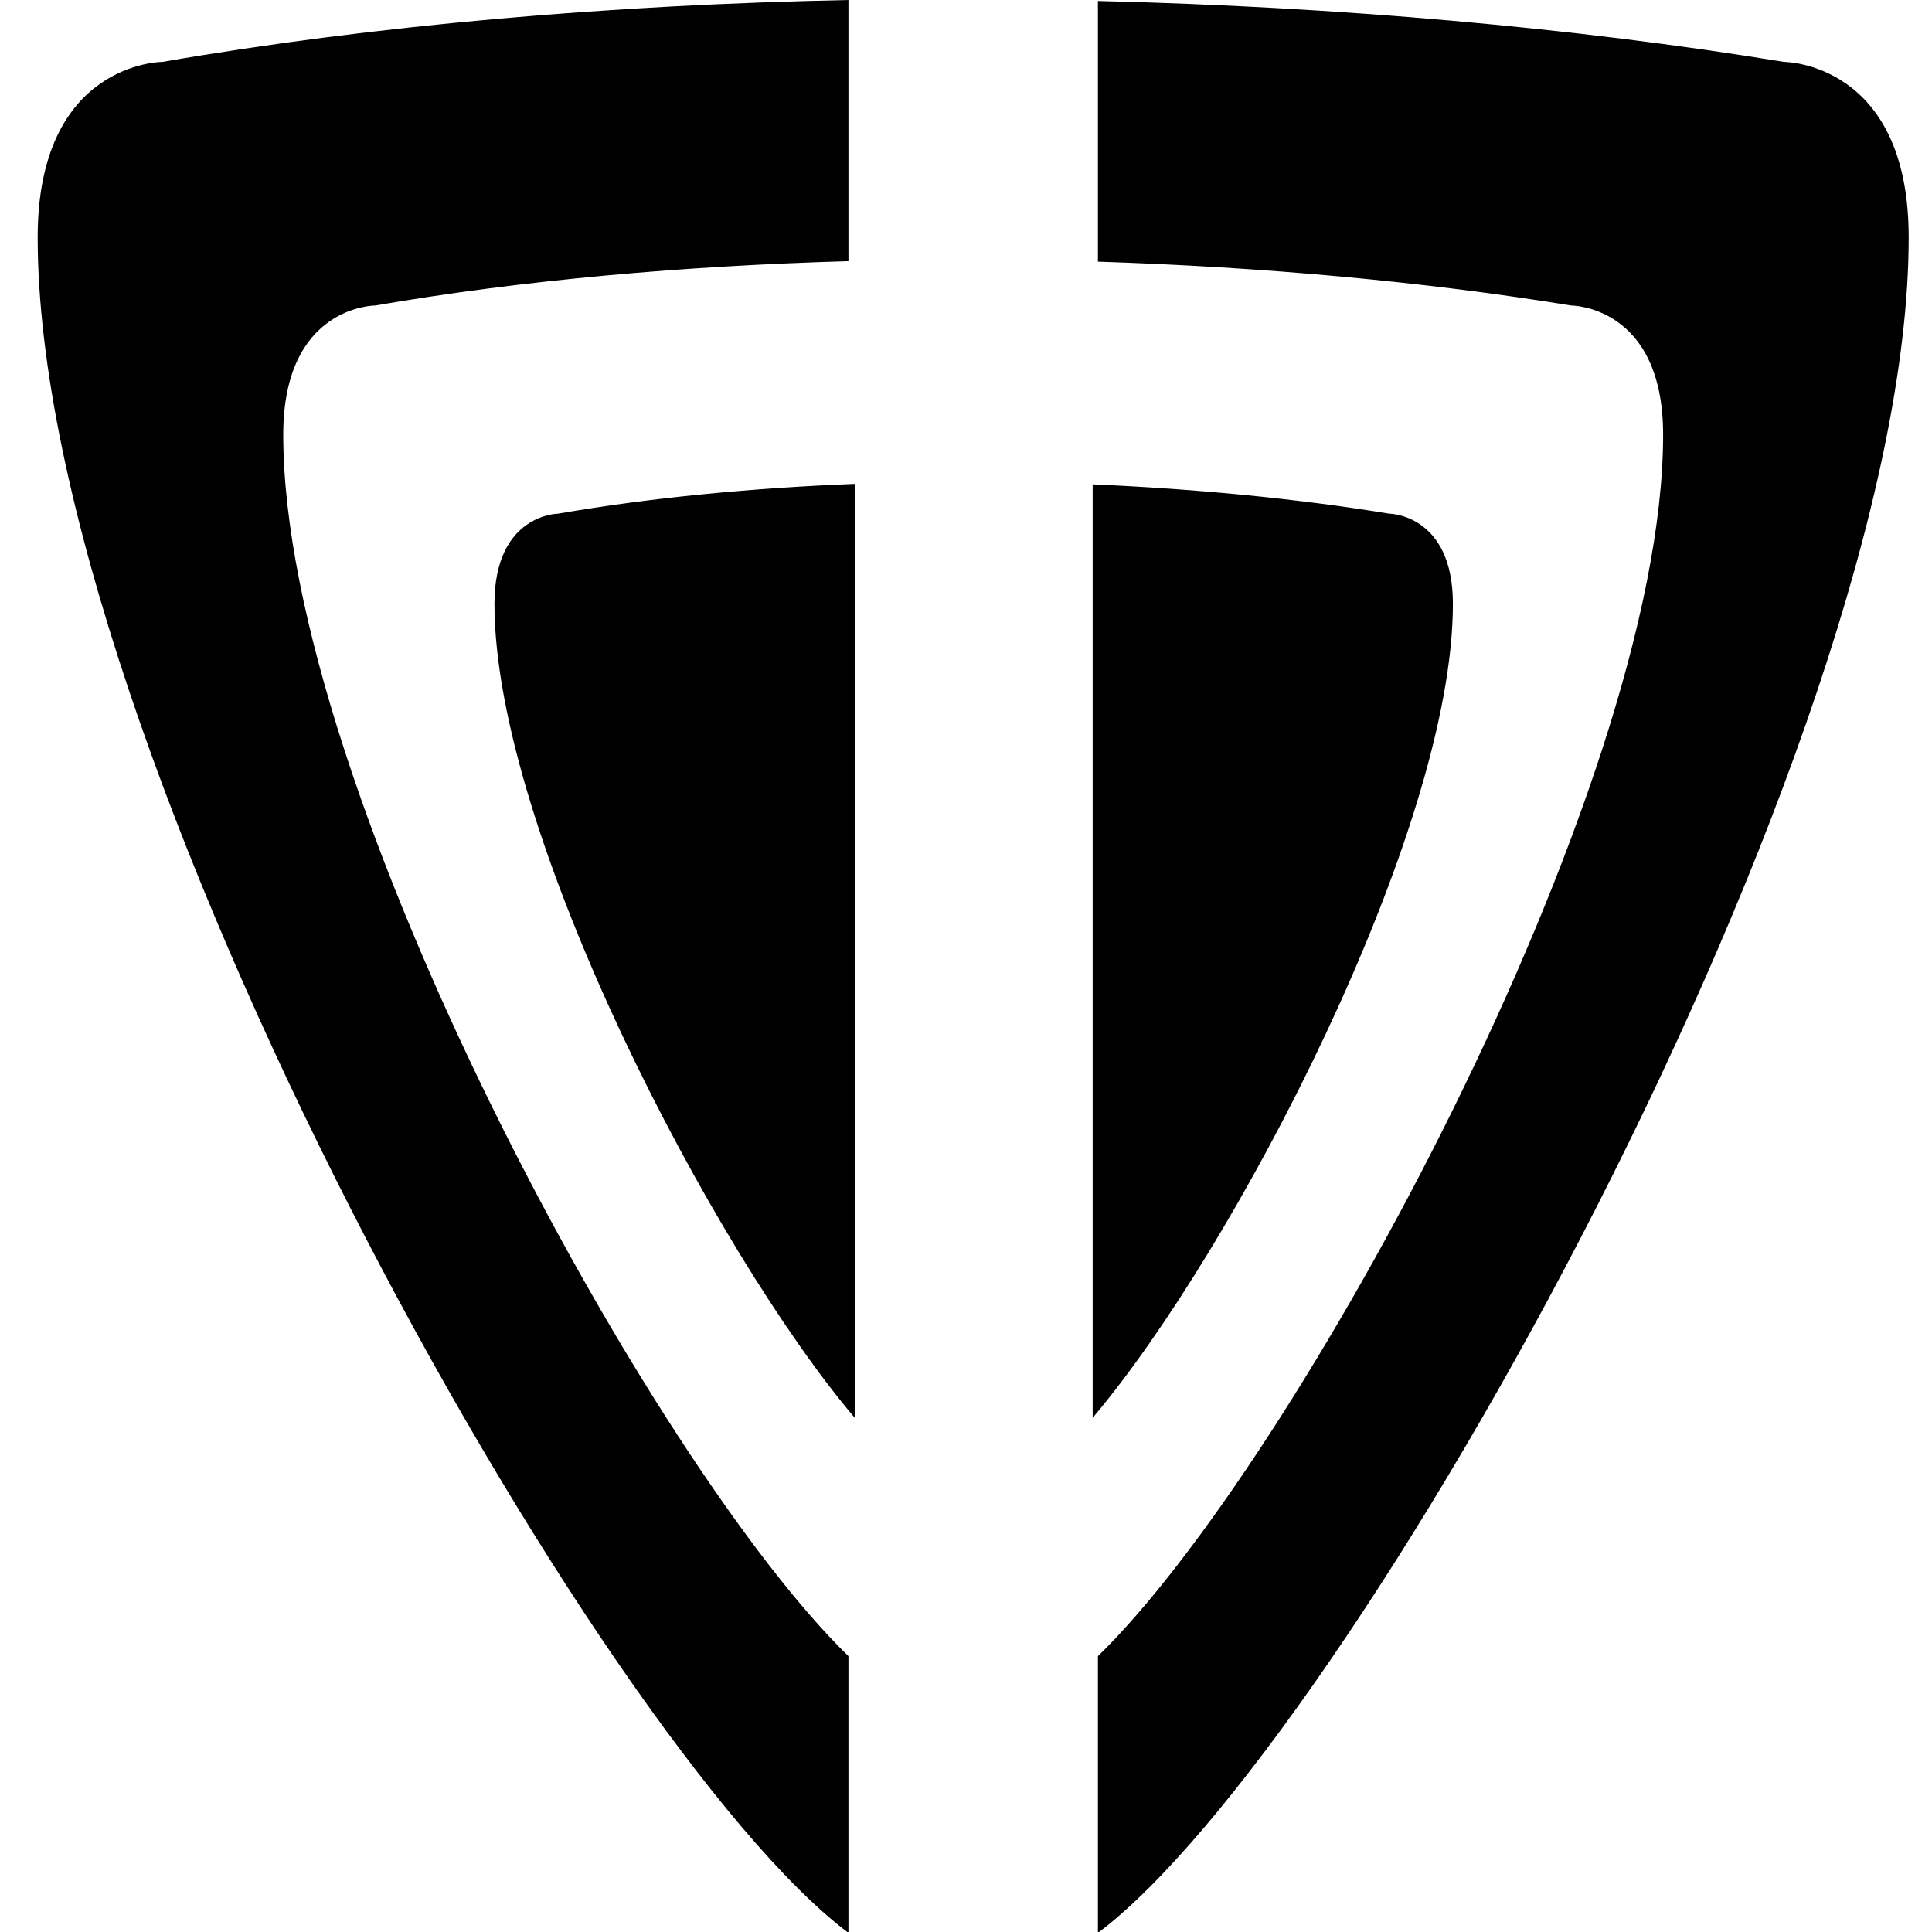 <?xml version="1.0" encoding="UTF-8" standalone="no"?>
<!-- Created with Inkscape (http://www.inkscape.org/) -->

<svg
   xmlns:dc="http://purl.org/dc/elements/1.1/"
   xmlns:cc="http://creativecommons.org/ns#"
   xmlns:rdf="http://www.w3.org/1999/02/22-rdf-syntax-ns#"
   xmlns:svg="http://www.w3.org/2000/svg"
   xmlns="http://www.w3.org/2000/svg"
   xmlns:sodipodi="http://sodipodi.sourceforge.net/DTD/sodipodi-0.dtd"
   xmlns:inkscape="http://www.inkscape.org/namespaces/inkscape"
   width="128"
   height="128"
   id="svg2"
   version="1.1"
   inkscape:version="0.48.0 r9654"
   sodipodi:docname="media-playback-pause.svg"
   inkscape:export-filename="/home/rob/.kde4/share/icons/nmfnms/48x48/actions/media-skip-backward.png"
   inkscape:export-xdpi="33.75"
   inkscape:export-ydpi="33.75"
   sodipodi:version="0.32"
   inkscape:output_extension="org.inkscape.output.svg.inkscape">
  <defs
     id="defs4">
    <inkscape:perspective
       sodipodi:type="inkscape:persp3d"
       inkscape:vp_x="0 : 526.18109 : 1"
       inkscape:vp_y="0 : 1000 : 0"
       inkscape:vp_z="744.09448 : 526.18109 : 1"
       inkscape:persp3d-origin="372.04724 : 350.78739 : 1"
       id="perspective10" />
    <inkscape:perspective
       id="perspective2826"
       inkscape:persp3d-origin="0.5 : 0.33333333 : 1"
       inkscape:vp_z="1 : 0.5 : 1"
       inkscape:vp_y="0 : 1000 : 0"
       inkscape:vp_x="0 : 0.5 : 1"
       sodipodi:type="inkscape:persp3d" />
  </defs>
  <sodipodi:namedview
     id="base"
     pagecolor="#ffffff"
     bordercolor="#666666"
     borderopacity="1.0"
     inkscape:pageopacity="0.0"
     inkscape:pageshadow="2"
     inkscape:zoom="2.032932"
     inkscape:cx="44.201192"
     inkscape:cy="51.702491"
     inkscape:document-units="px"
     inkscape:current-layer="layer1"
     showgrid="true"
     inkscape:window-width="1162"
     inkscape:window-height="1084"
     inkscape:window-x="210"
     inkscape:window-y="75"
     inkscape:window-maximized="0"
     inkscape:showpageshadow="true"
     showborder="true" />
  <g
     inkscape:label="Layer 1"
     inkscape:groupmode="layer"
     id="layer1"
     transform="translate(0,-924.362)">
    <g
       id="g4172"
       transform="matrix(0,1.033,1.033,0,-956.502,924.33)">
      <path
         id="rect2933"
         transform="translate(0,924.362)"
         d="M 15.25,4 C 4,4 4,12 4,12 1.63,25.718 0.339,40.792 0.031,56 l 16.75,0 c 0.298,-10.493 1.206,-20.865 2.844,-30.344 0,0 -0.013,-5.906 8.281,-5.906 22.804,0 66.142,23.681 78.344,36.25 L 124,56 C 112,40 48,4 15.25,4 z M 0.094,72 C 0.468,87.374 1.789,102.471 4,116 c 0,0 0,8 11.25,8 C 48,124 112,88 124,72 l -17.75,0 c -12.202,12.569 -55.54,36.25 -78.344,36.25 -8.294,0 -8.281,-5.906 -8.281,-5.906 C 18.096,92.985 17.154,82.606 16.812,72 z"
         style="fill:#000000;fill-opacity:1;fill-rule:nonzero;stroke:none"
         inkscape:connector-curvature="0" />
      <path
         style="fill:#000000;fill-opacity:1;fill-rule:nonzero;stroke:none"
         d="m 56.125,34.094 c -9.31,10.984 -23.844,38.74 -23.844,53.875 0,5.947 4.219,5.969 4.219,5.969 6.158,1.064 12.83,1.697 19.625,1.969 l 0,-61.812 z m 15.75,0 0,61.781 c 6.857,-0.298 13.545,-0.944 19.625,-1.938 0,0 4.219,-0.021 4.219,-5.969 0,-15.135 -14.533,-42.891 -23.844,-53.875 z"
         transform="matrix(0,0.969,-0.969,0,124,926.378)"
         id="path2997"
         inkscape:connector-curvature="0" />
    </g>
  </g>
</svg>
